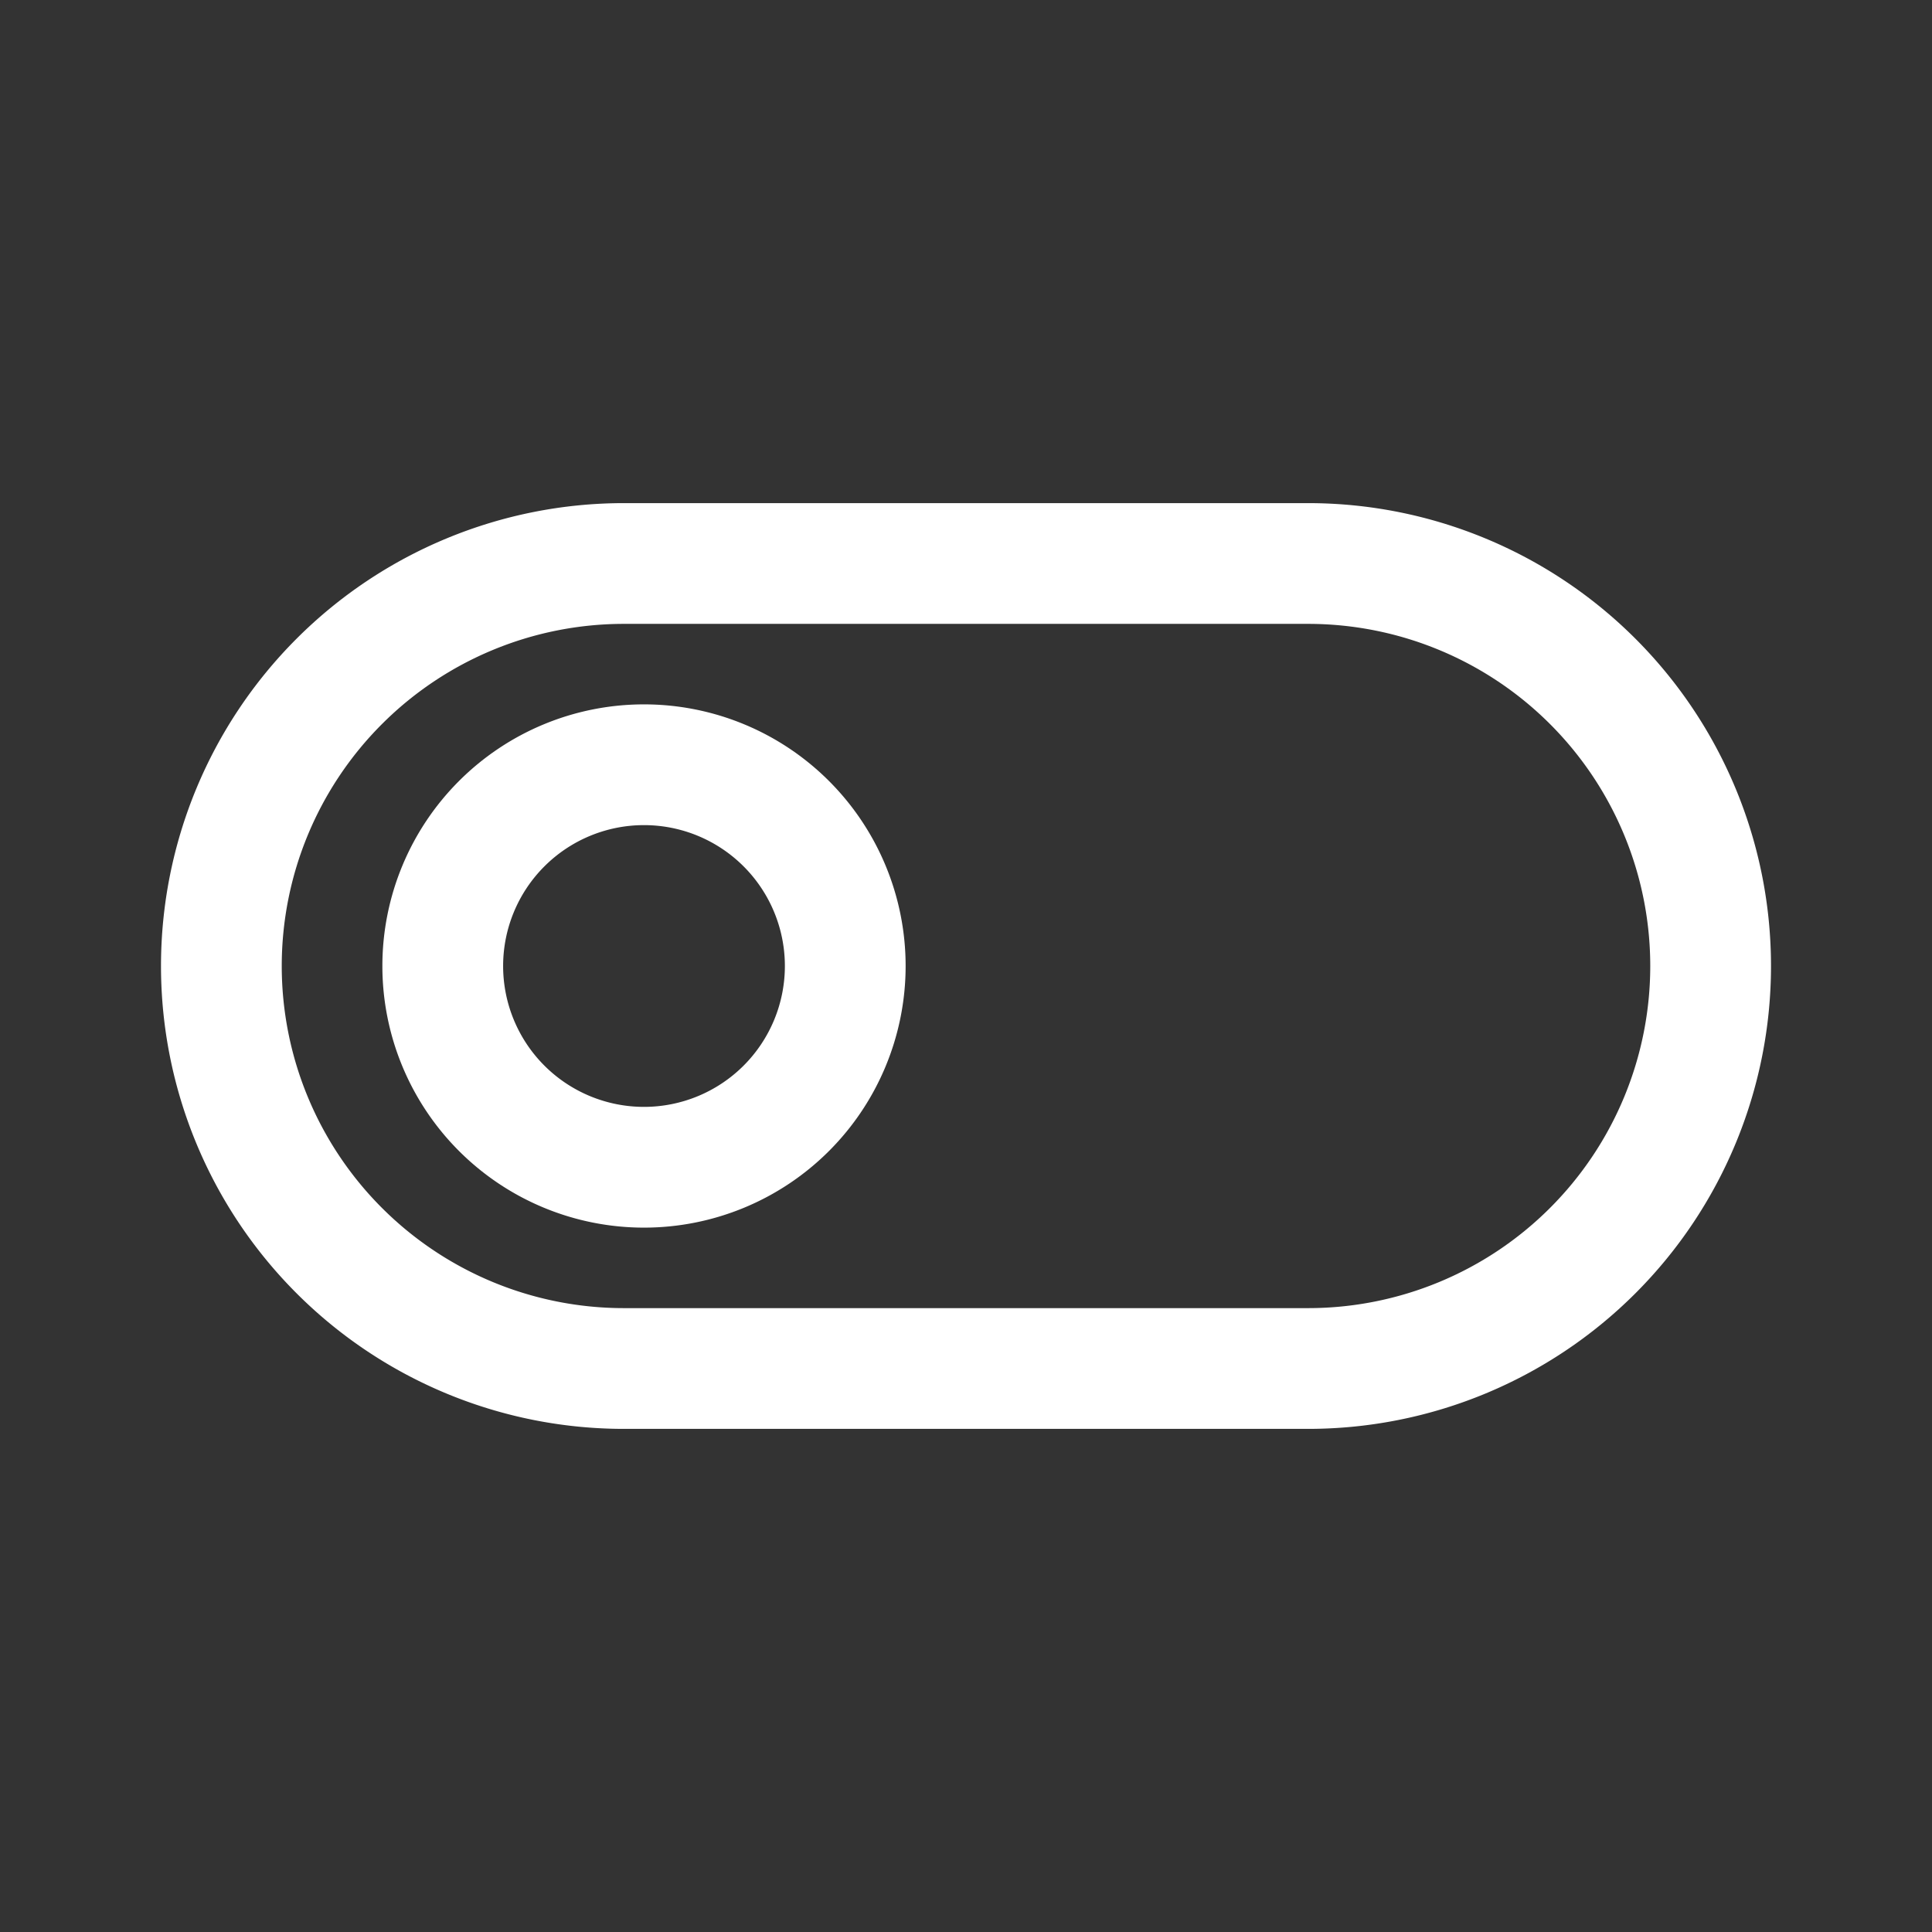<svg id="swith_off" data-name="swith off" xmlns="http://www.w3.org/2000/svg" width="24" height="24" viewBox="0 0 24 24">
  <rect x="0" y="0" width="24" height="24" fill="#333333" stroke="none"/>
  <g id="Layer_3" data-name="Layer 3">
    <rect id="Rectangle_24648" data-name="Rectangle 24648" width="24" height="24" fill="#fff" opacity="0"/>
  </g>
  <g id="icon">
    <path id="Path_100113" data-name="Path 100113" d="M16.25,17.75H7.75a5.75,5.75,0,1,1,0-11.5h8.5a5.75,5.75,0,0,1,0,11.5Zm-8.5-10a4.25,4.25,0,0,0,0,8.5h8.5a4.25,4.25,0,0,0,0-8.5Z" fill="#fff"/>
    <path id="Path_100114" data-name="Path 100114" d="M8,15.25A3.25,3.25,0,1,1,11.25,12,3.25,3.25,0,0,1,8,15.25Zm0-5A1.75,1.75,0,1,0,9.75,12,1.75,1.75,0,0,0,8,10.25Z" fill="#fff"/>
  </g>
</svg>
